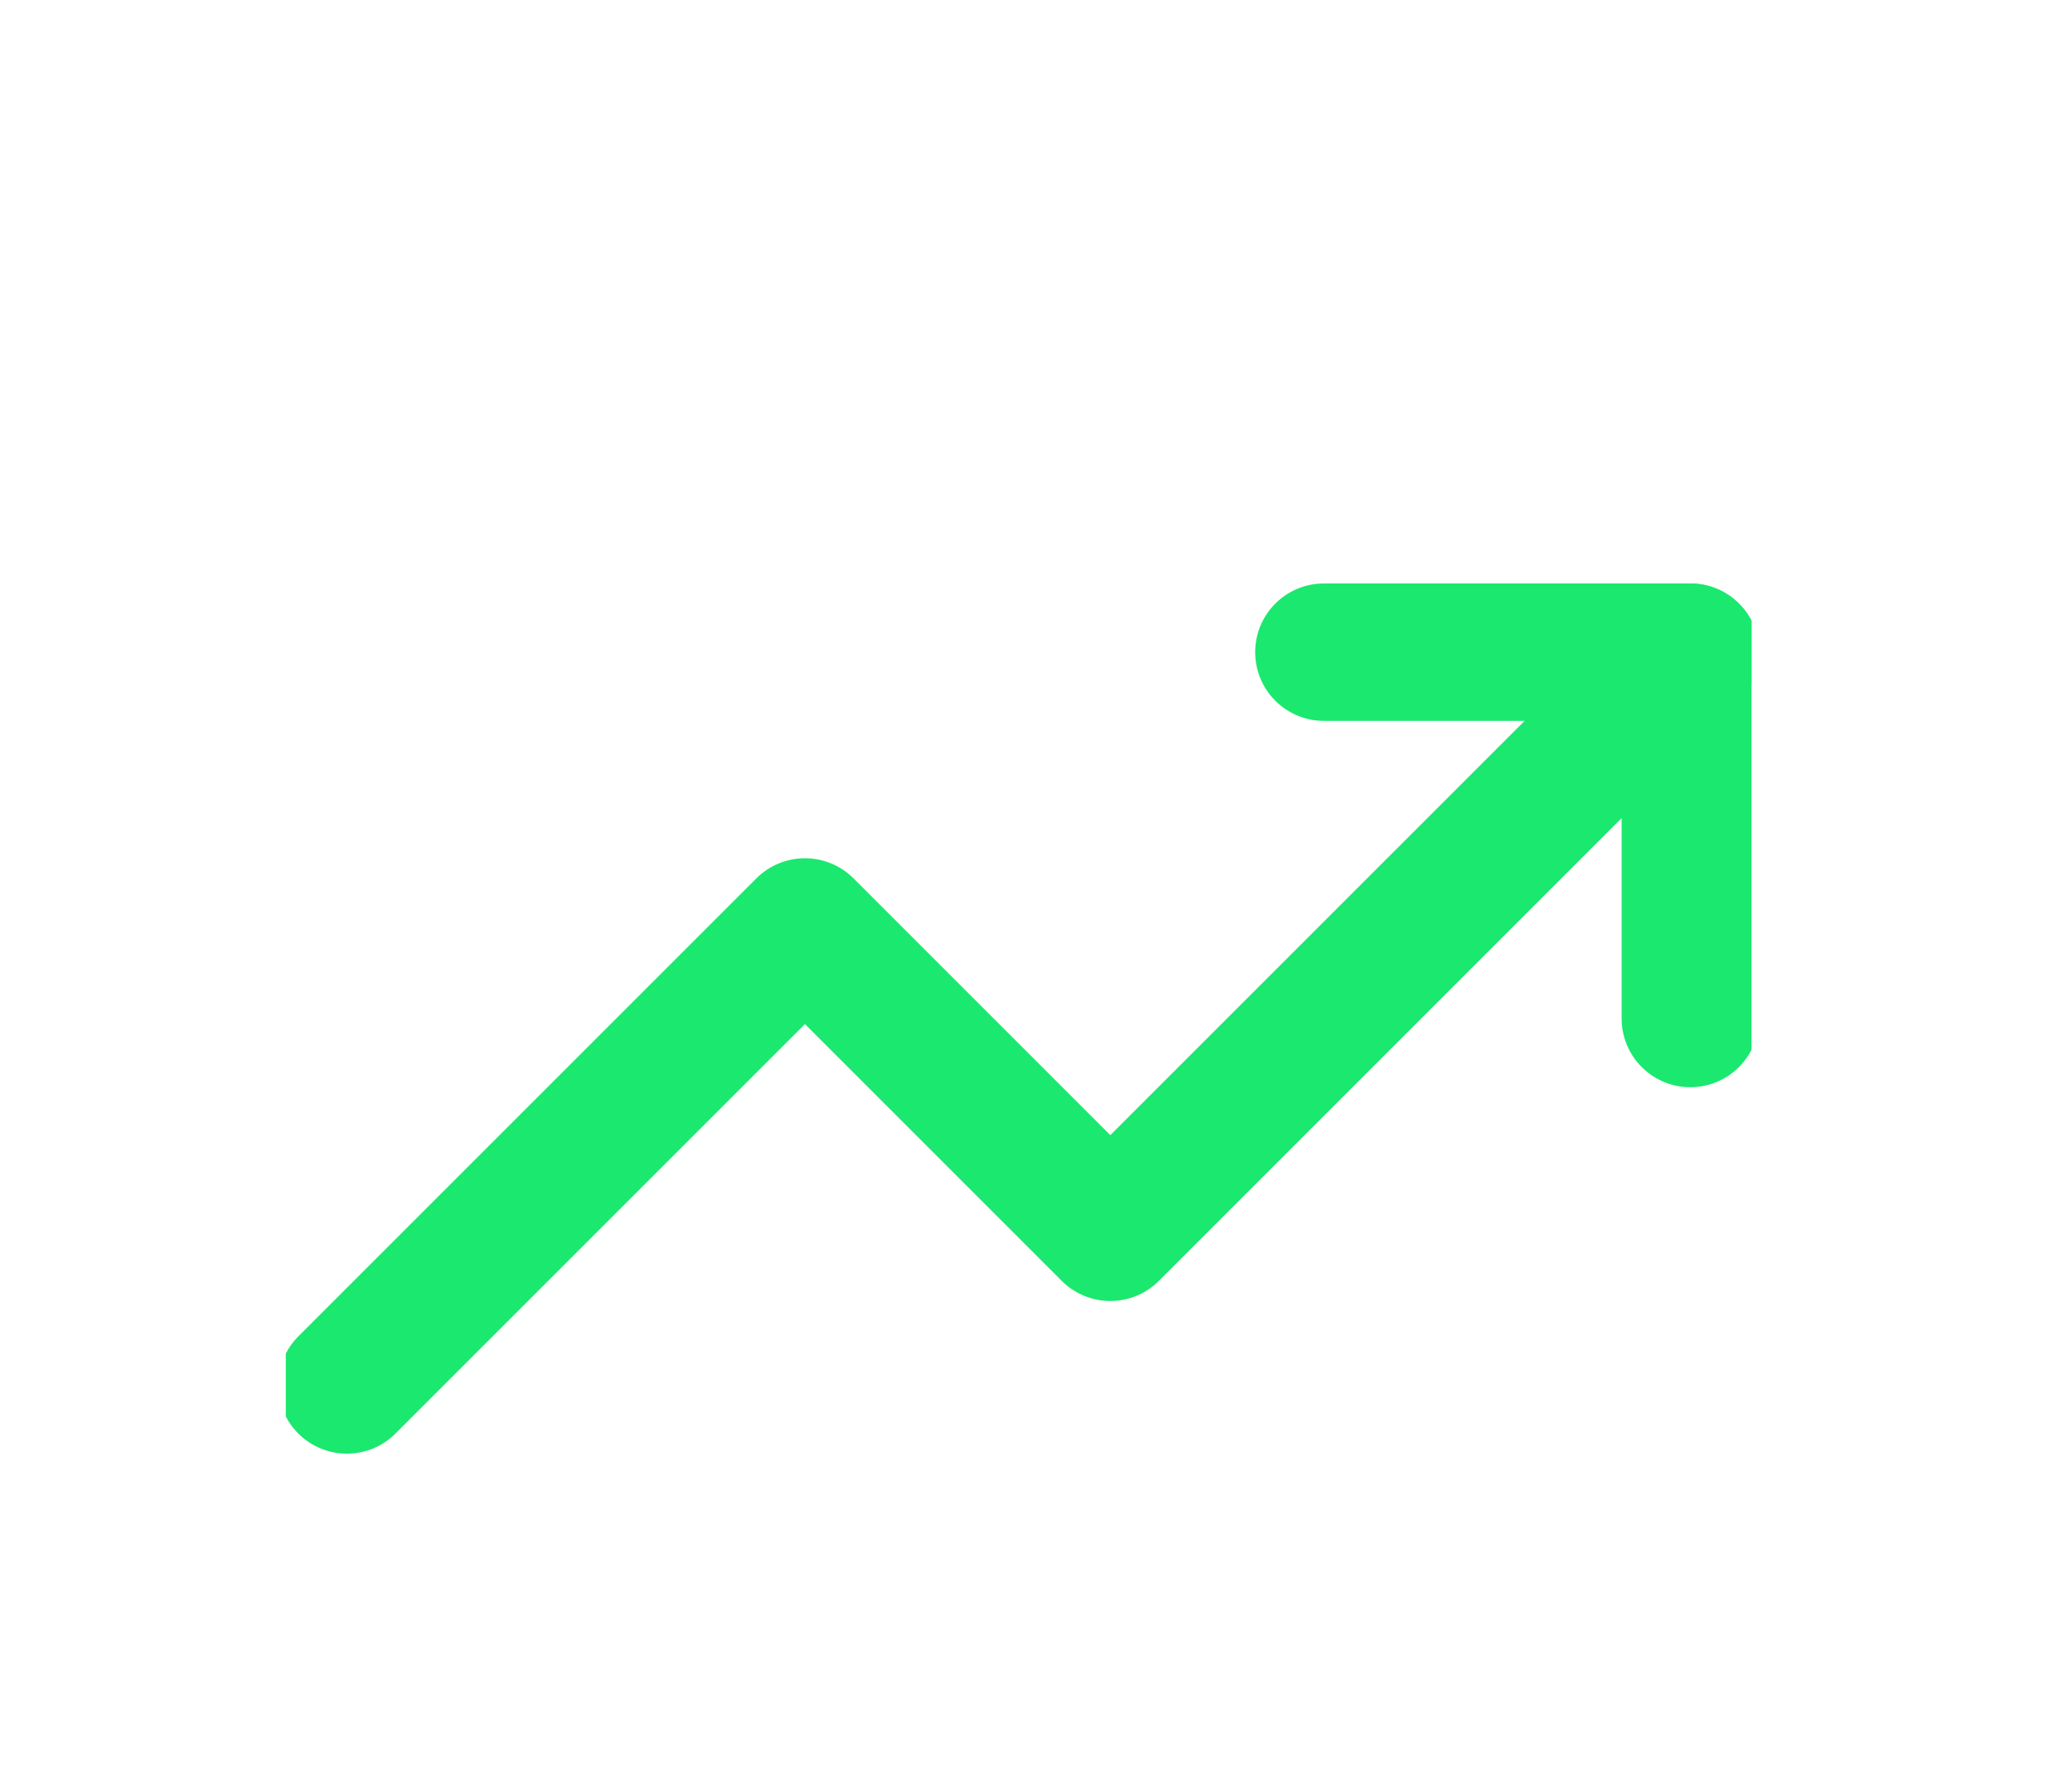 <svg width="29" height="25" viewBox="0 0 29 25" fill="none" xmlns="http://www.w3.org/2000/svg">
<g clip-path="url(#clip0_428_1917)" filter="url(#filter0_d_428_1917)">
<path d="M23.66 5.128L15.54 13.248L11.266 8.974L4.855 15.385" stroke="#1BE86E" stroke-width="1.923" stroke-linecap="round" stroke-linejoin="round"/>
<path d="M18.529 5.128H23.658V10.256" stroke="#1BE86E" stroke-width="1.923" stroke-linecap="round" stroke-linejoin="round"/>
</g>
<defs>
<filter id="filter0_d_428_1917" x="0" y="0" width="28.514" height="28.514" filterUnits="userSpaceOnUse" color-interpolation-filters="sRGB">
<feFlood flood-opacity="0" result="BackgroundImageFix"/>
<feColorMatrix in="SourceAlpha" type="matrix" values="0 0 0 0 0 0 0 0 0 0 0 0 0 0 0 0 0 0 127 0" result="hardAlpha"/>
<feOffset dy="4"/>
<feGaussianBlur stdDeviation="2"/>
<feComposite in2="hardAlpha" operator="out"/>
<feColorMatrix type="matrix" values="0 0 0 0 0 0 0 0 0 0 0 0 0 0 0 0 0 0 0.25 0"/>
<feBlend mode="normal" in2="BackgroundImageFix" result="effect1_dropShadow_428_1917"/>
<feBlend mode="normal" in="SourceGraphic" in2="effect1_dropShadow_428_1917" result="shape"/>
</filter>
<clipPath id="clip0_428_1917">
<rect width="20.514" height="20.514" fill="white" transform="translate(4)"/>
</clipPath>
</defs>
</svg>
